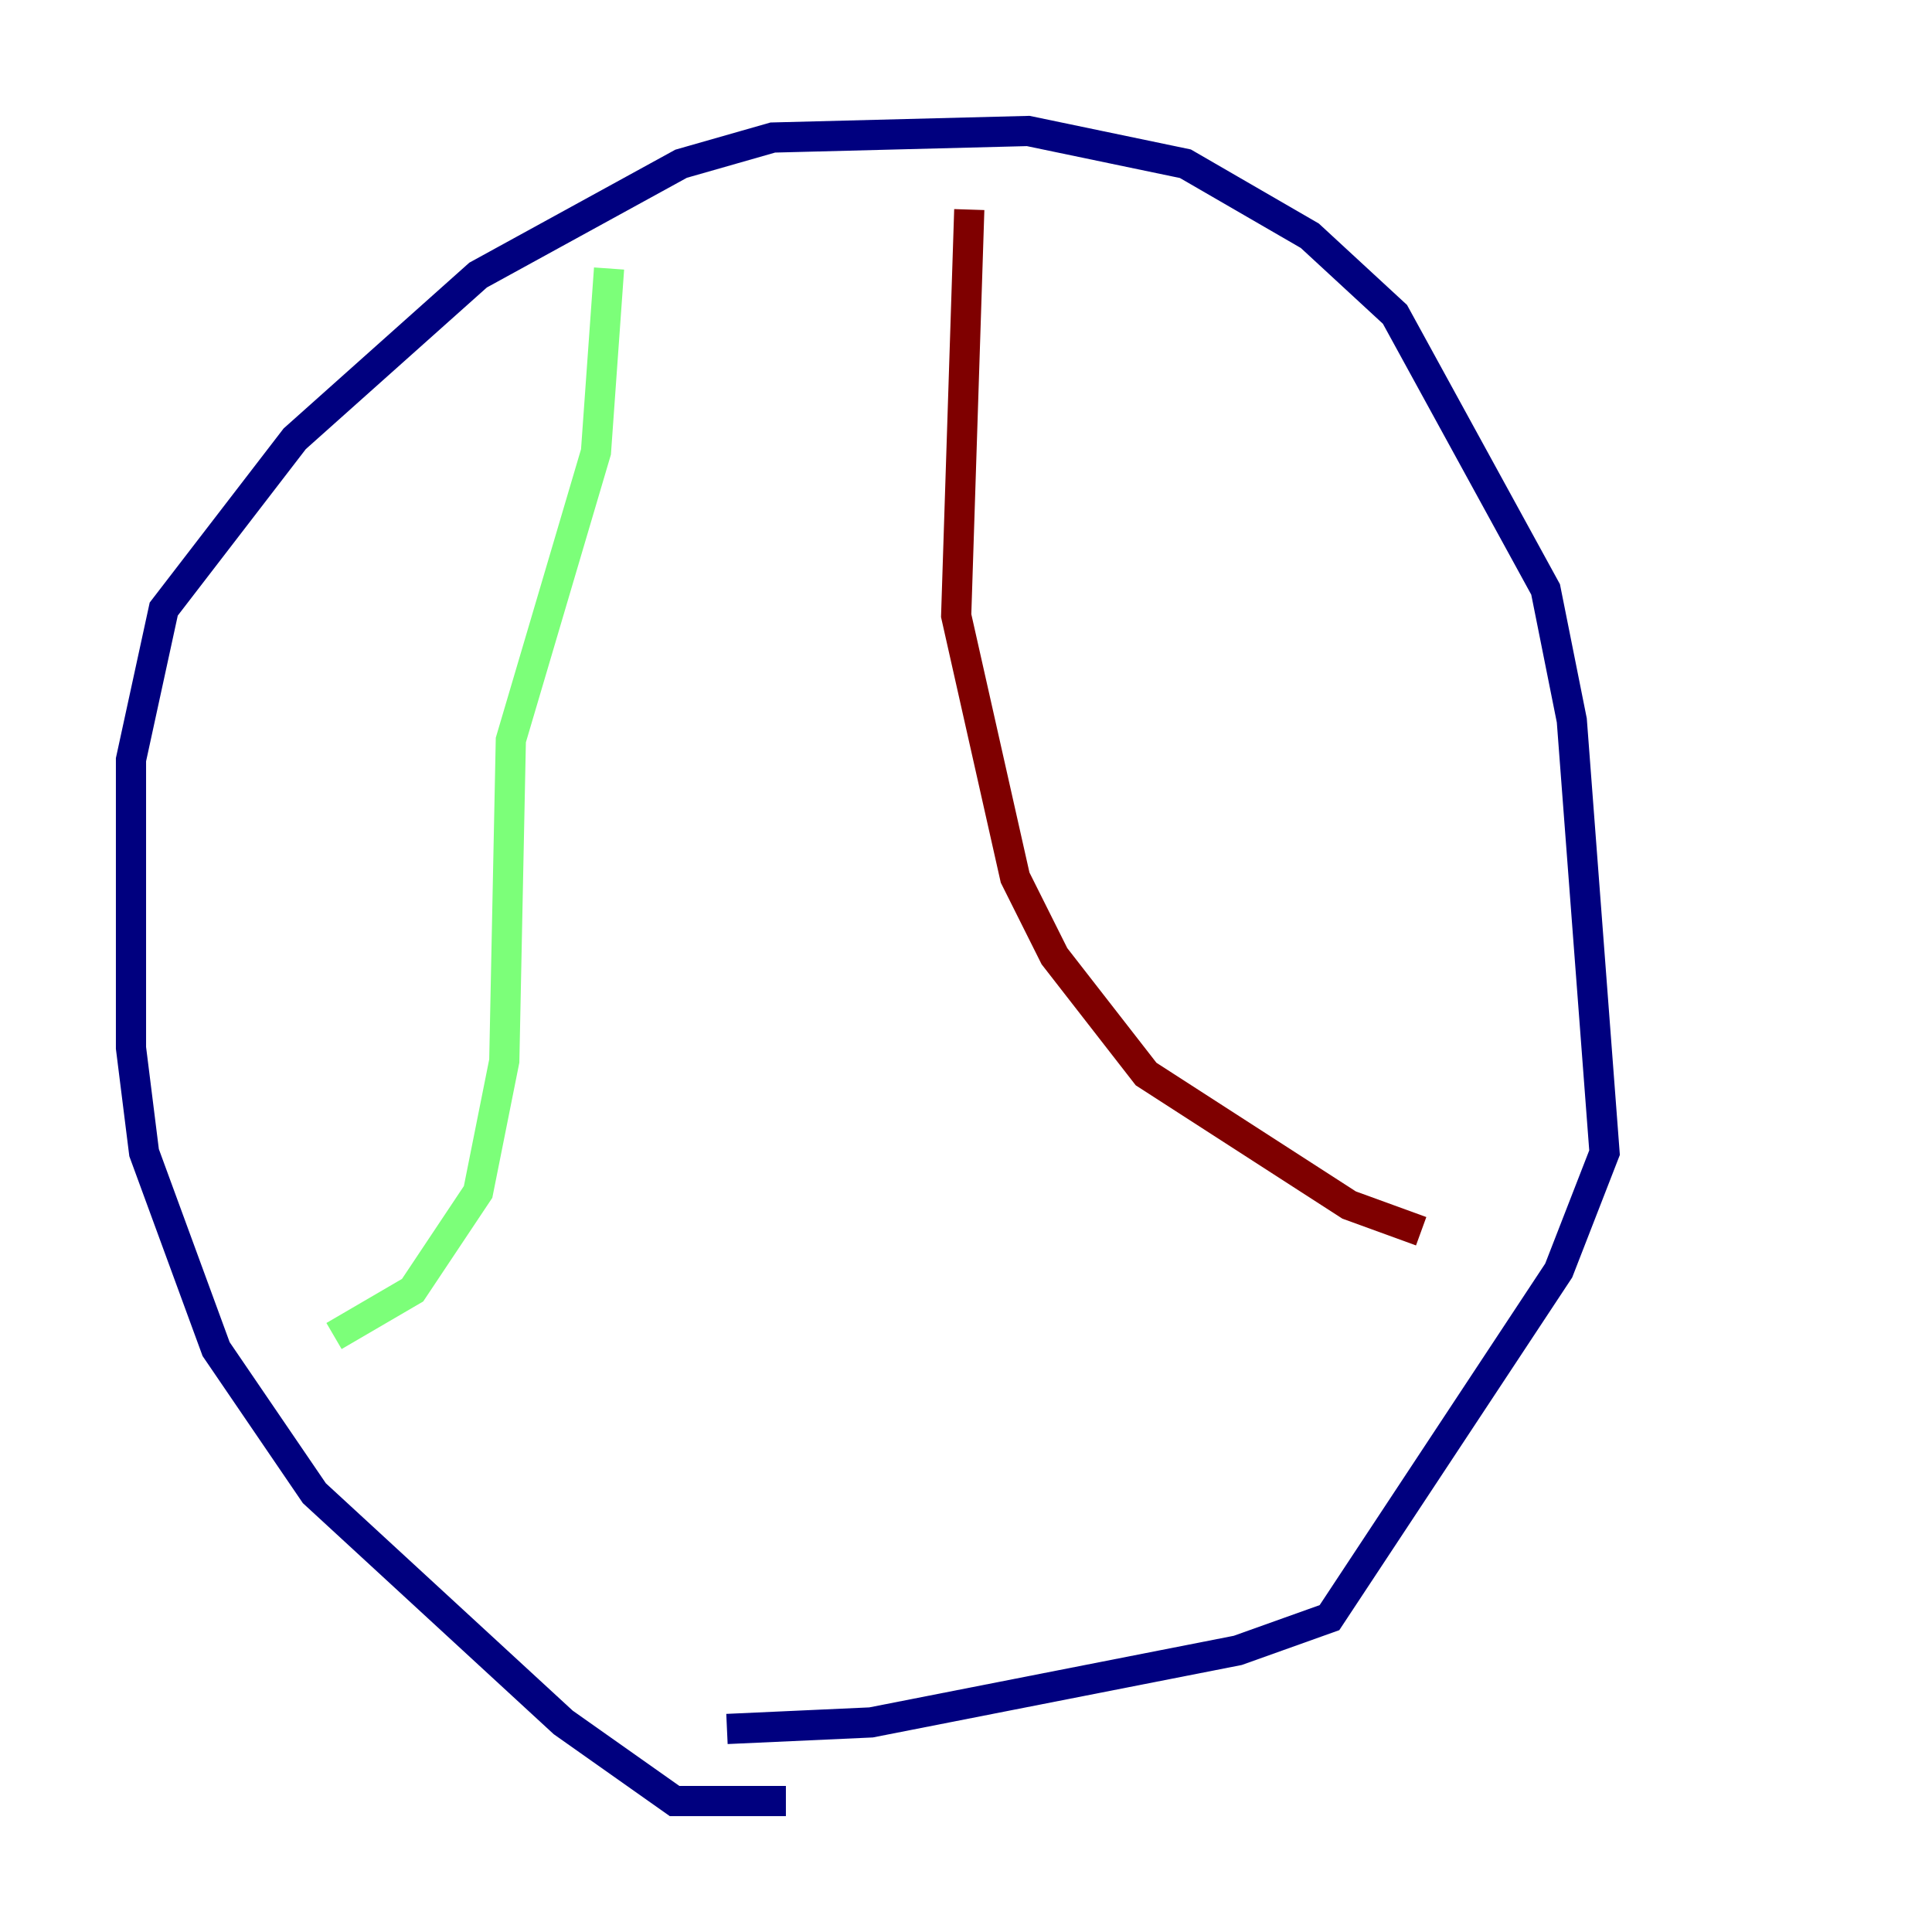 <?xml version="1.0" encoding="utf-8" ?>
<svg baseProfile="tiny" height="128" version="1.2" viewBox="0,0,128,128" width="128" xmlns="http://www.w3.org/2000/svg" xmlns:ev="http://www.w3.org/2001/xml-events" xmlns:xlink="http://www.w3.org/1999/xlink"><defs /><polyline fill="none" points="52.068,119.322 44.691,119.322 37.315,114.115 20.827,98.929 14.319,89.383 9.546,76.366 8.678,69.424 8.678,50.332 10.848,40.352 19.525,29.071 31.675,18.224 45.125,10.848 51.2,9.112 68.122,8.678 78.536,10.848 86.78,15.62 92.42,20.827 102.4,39.051 104.136,47.729 106.305,76.366 103.268,84.176 88.081,107.173 82.007,109.342 57.709,114.115 48.163,114.549" stroke="#00007f" stroke-width="2" /><polyline fill="none" points="40.352,17.79 39.485,29.939 33.844,49.031 33.41,70.291 31.675,78.969 27.336,85.478 22.129,88.515" stroke="#7cff79" stroke-width="2" /><polyline fill="none" points="64.217,13.885 63.349,40.786 67.254,58.142 69.858,63.349 75.932,71.159 89.383,79.837 94.156,81.573" stroke="#7f0000" stroke-width="2" /></svg>
